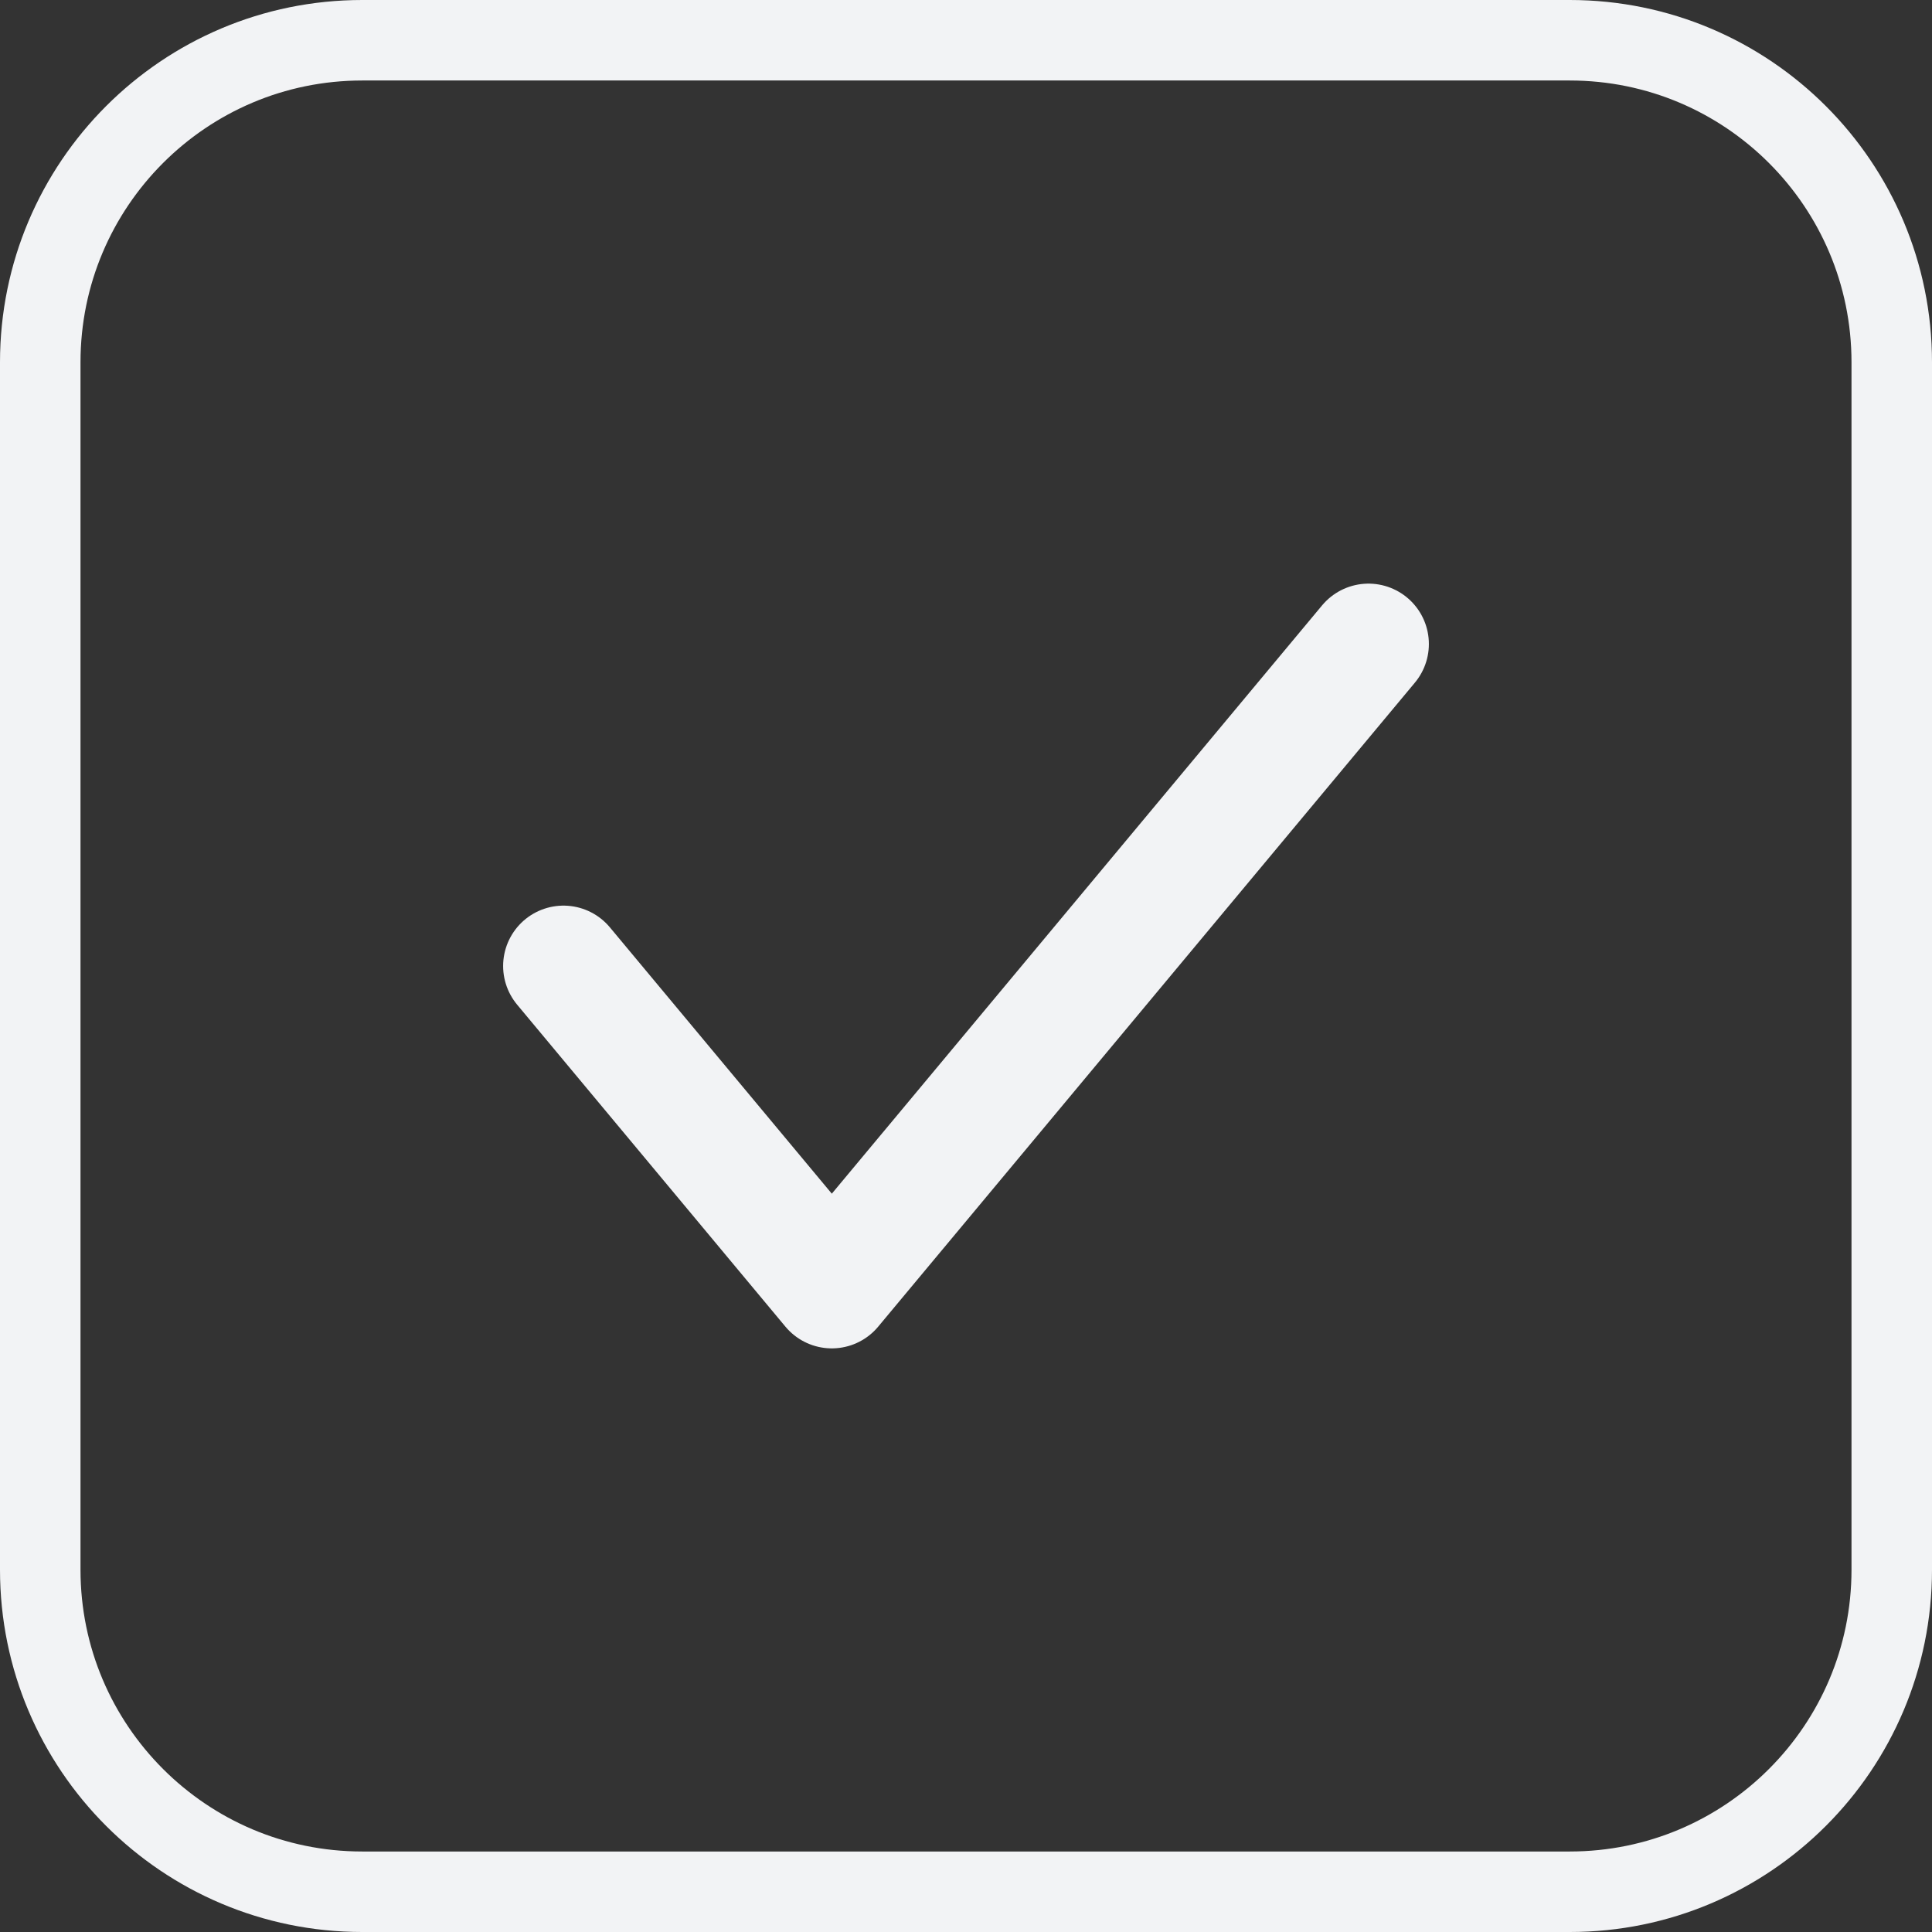 <?xml version="1.0" encoding="UTF-8"?>
<svg width="24px" height="24px" viewBox="0 0 24 24" version="1.1" xmlns="http://www.w3.org/2000/svg" xmlns:xlink="http://www.w3.org/1999/xlink">
    <rect x="0" y="0" width="24" height="24" fill="#333333" stroke="none"/>
    <title>2D1B101B-816F-A94D-0AAD-133EA4A16365</title>
    <g id="💎-Components" stroke="none" stroke-width="1" fill="none" fill-rule="evenodd">
        <g id="Selection-Controls" transform="translate(-263, -584)">
            <g id="01.-Check-Box" transform="translate(40, 346)">
                <g id="States-01=02.-Unselected,-States-02=02.-Disabled,-Size=24,-Dark-Mode=No" transform="translate(223, 238)">
                    <path d="M0,0 L24,0 L24,24 L0,24 L0,0 Z" id="States-01=02.-Unselected,-States-02=02.-Disabled,-Size=24,-Dark-Mode=No-(Background)"></path>
                    <path d="M4.5,0.5 L19.5,0.5 C21.709,0.5 23.5,2.291 23.5,4.5 L23.5,19.5 C23.5,21.709 21.709,23.5 19.5,23.5 L4.5,23.5 C2.291,23.5 0.5,21.709 0.5,19.5 L0.5,4.5 C0.5,2.291 2.291,0.5 4.5,0.5 Z" id="사각형-281" stroke="#F2F3F5" stroke-dasharray="0,0"></path>
                    <path d="M7,12 L10.333,16 L17,8" id="Stroke-3" stroke="#F2F3F5" stroke-width="1.5" stroke-linecap="round" stroke-linejoin="round" stroke-dasharray="0,0" fill-rule="nonzero"></path>
                </g>
            </g>
        </g>
    </g>
</svg>